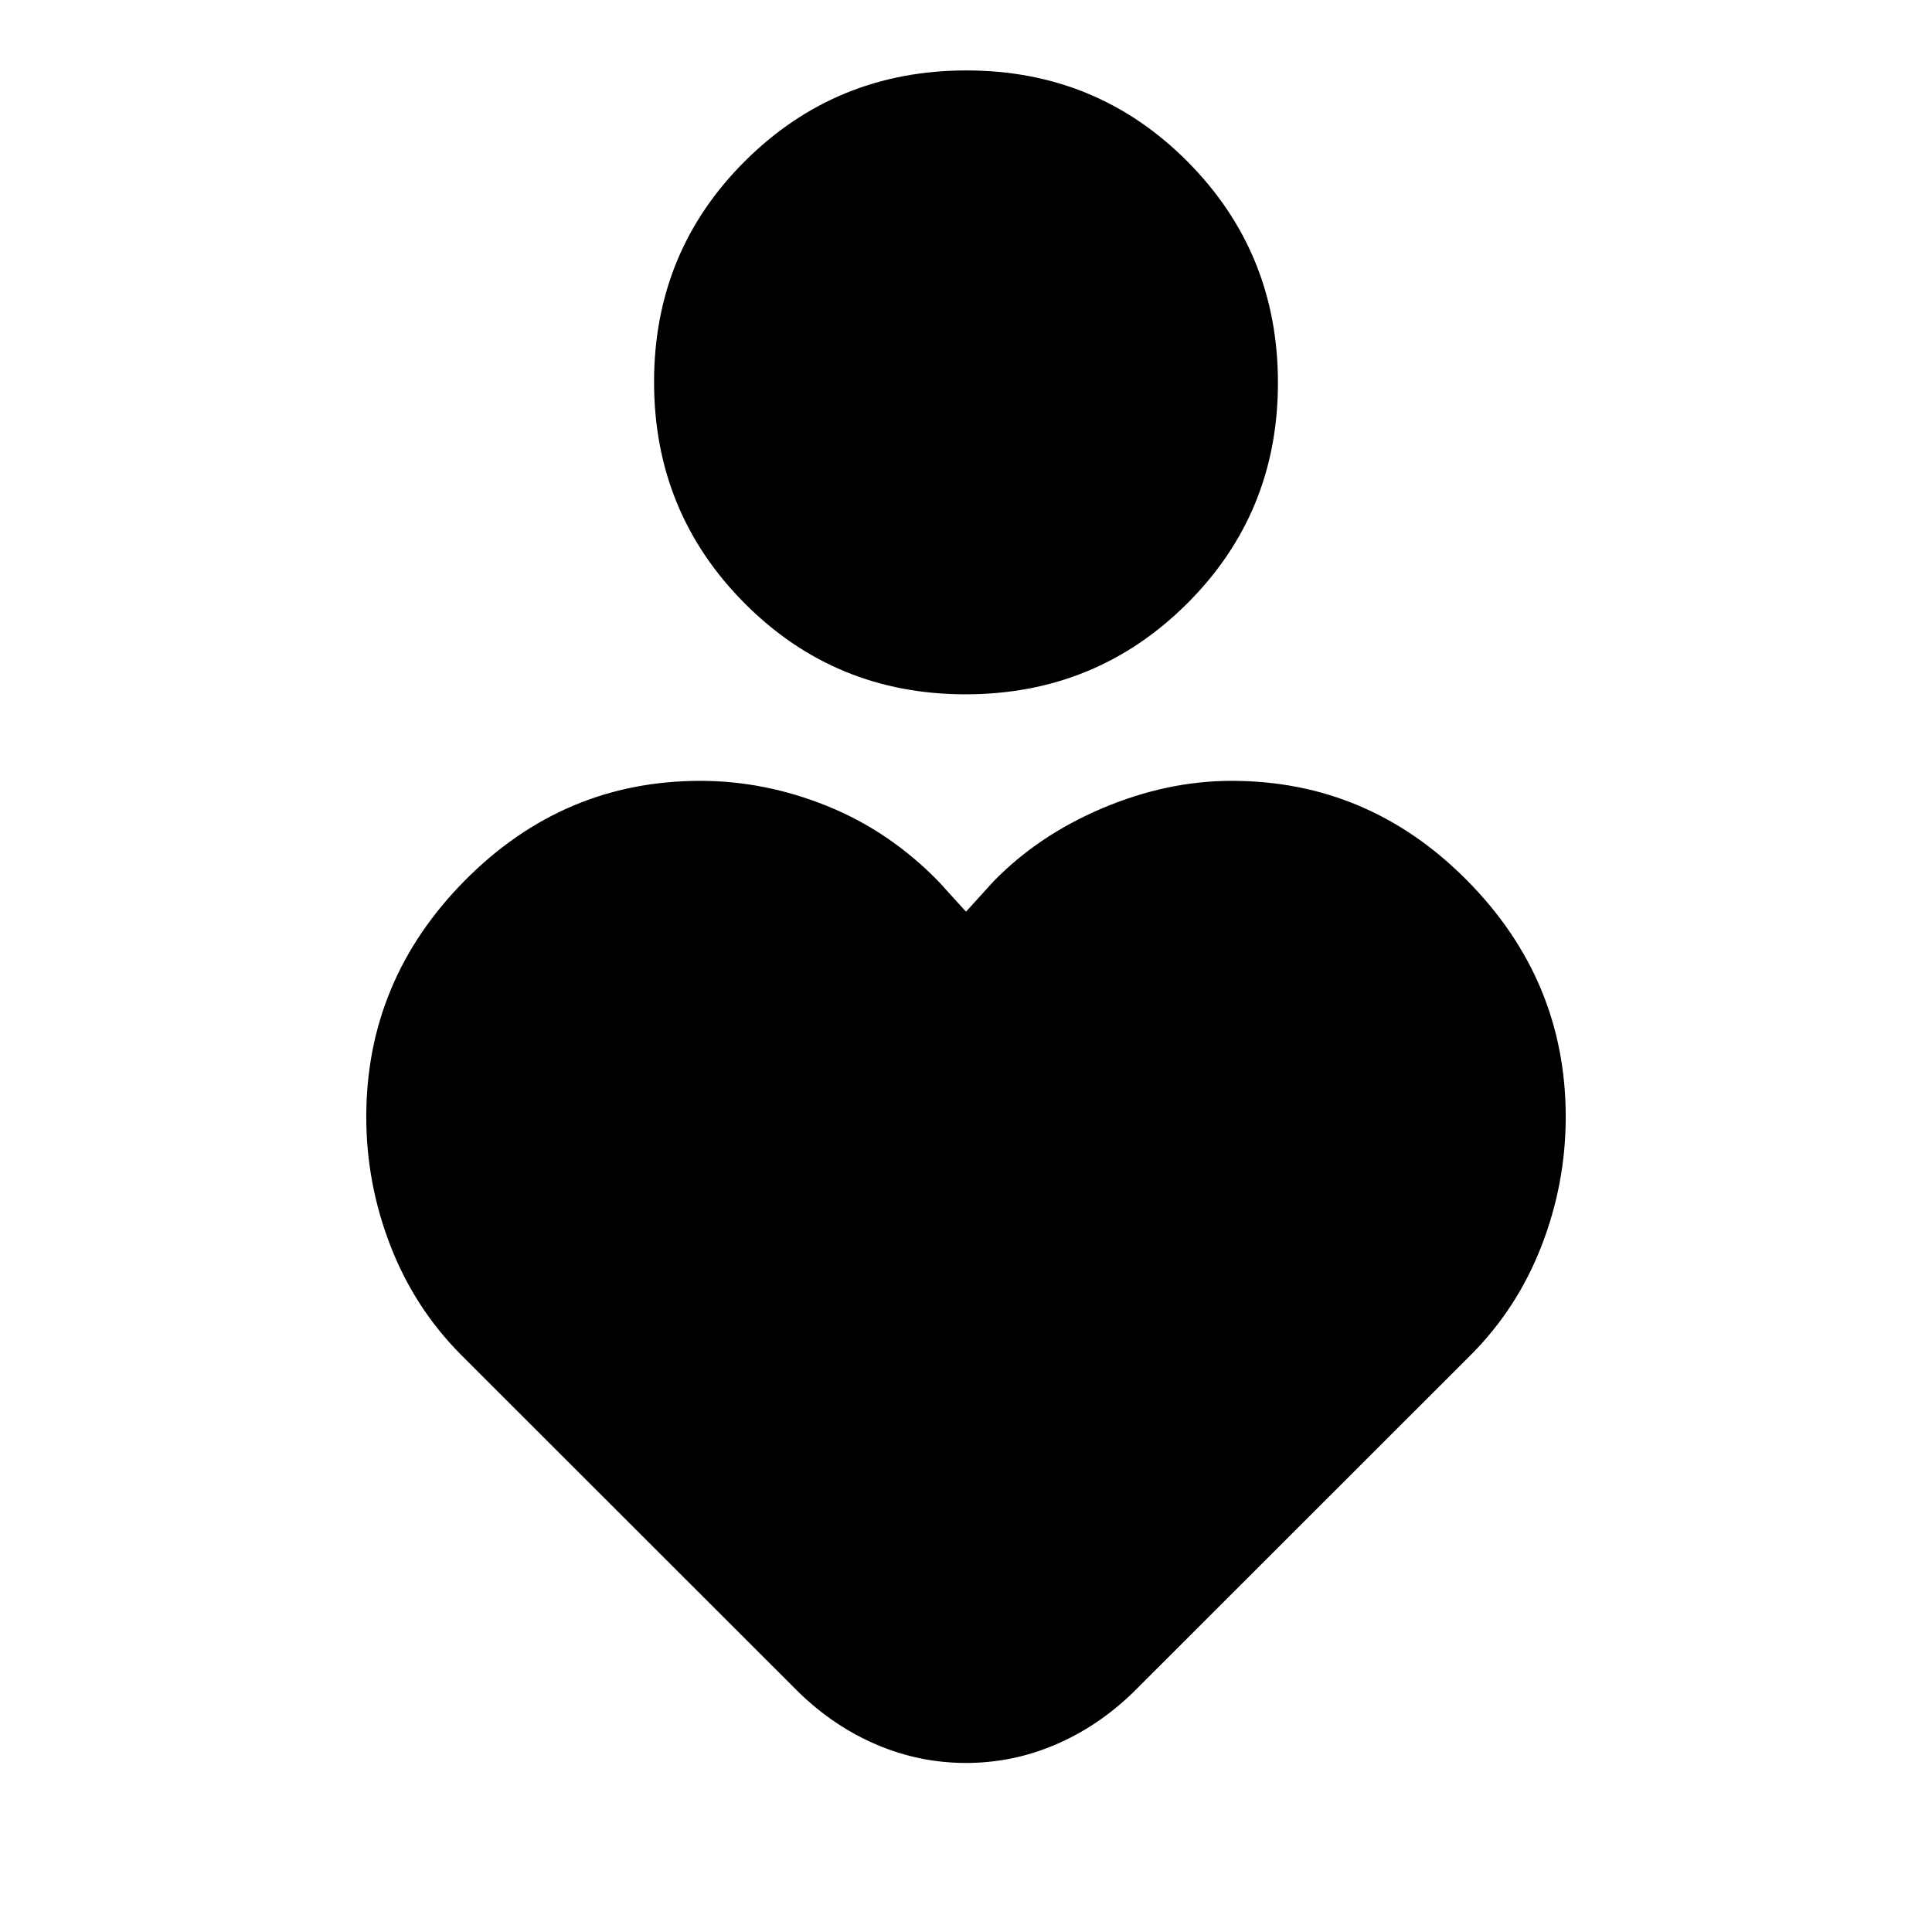 <svg xmlns="http://www.w3.org/2000/svg" height="20" viewBox="0 -960 960 960" width="20"><path d="M479.78-615Q415-615 370-660.22t-45-110Q325-835 370.22-880t110-45Q545-925 590-879.78t45 110Q635-705 589.78-660t-110 45ZM397-119 229.11-286.79Q206-310 194-341t-12-64q0-68 49-117.5T348-572q32 0 63 12.5t55.39 37.53L480-507l13.61-14.97Q516-545 548-558.5t64-13.5q68 0 117 49.5T778-405q0 33-12 64t-35.11 54.21L563-119q-17.57 17-38.79 26Q503-84 480-84t-44.21-9q-21.22-9-38.79-26Z"/></svg>